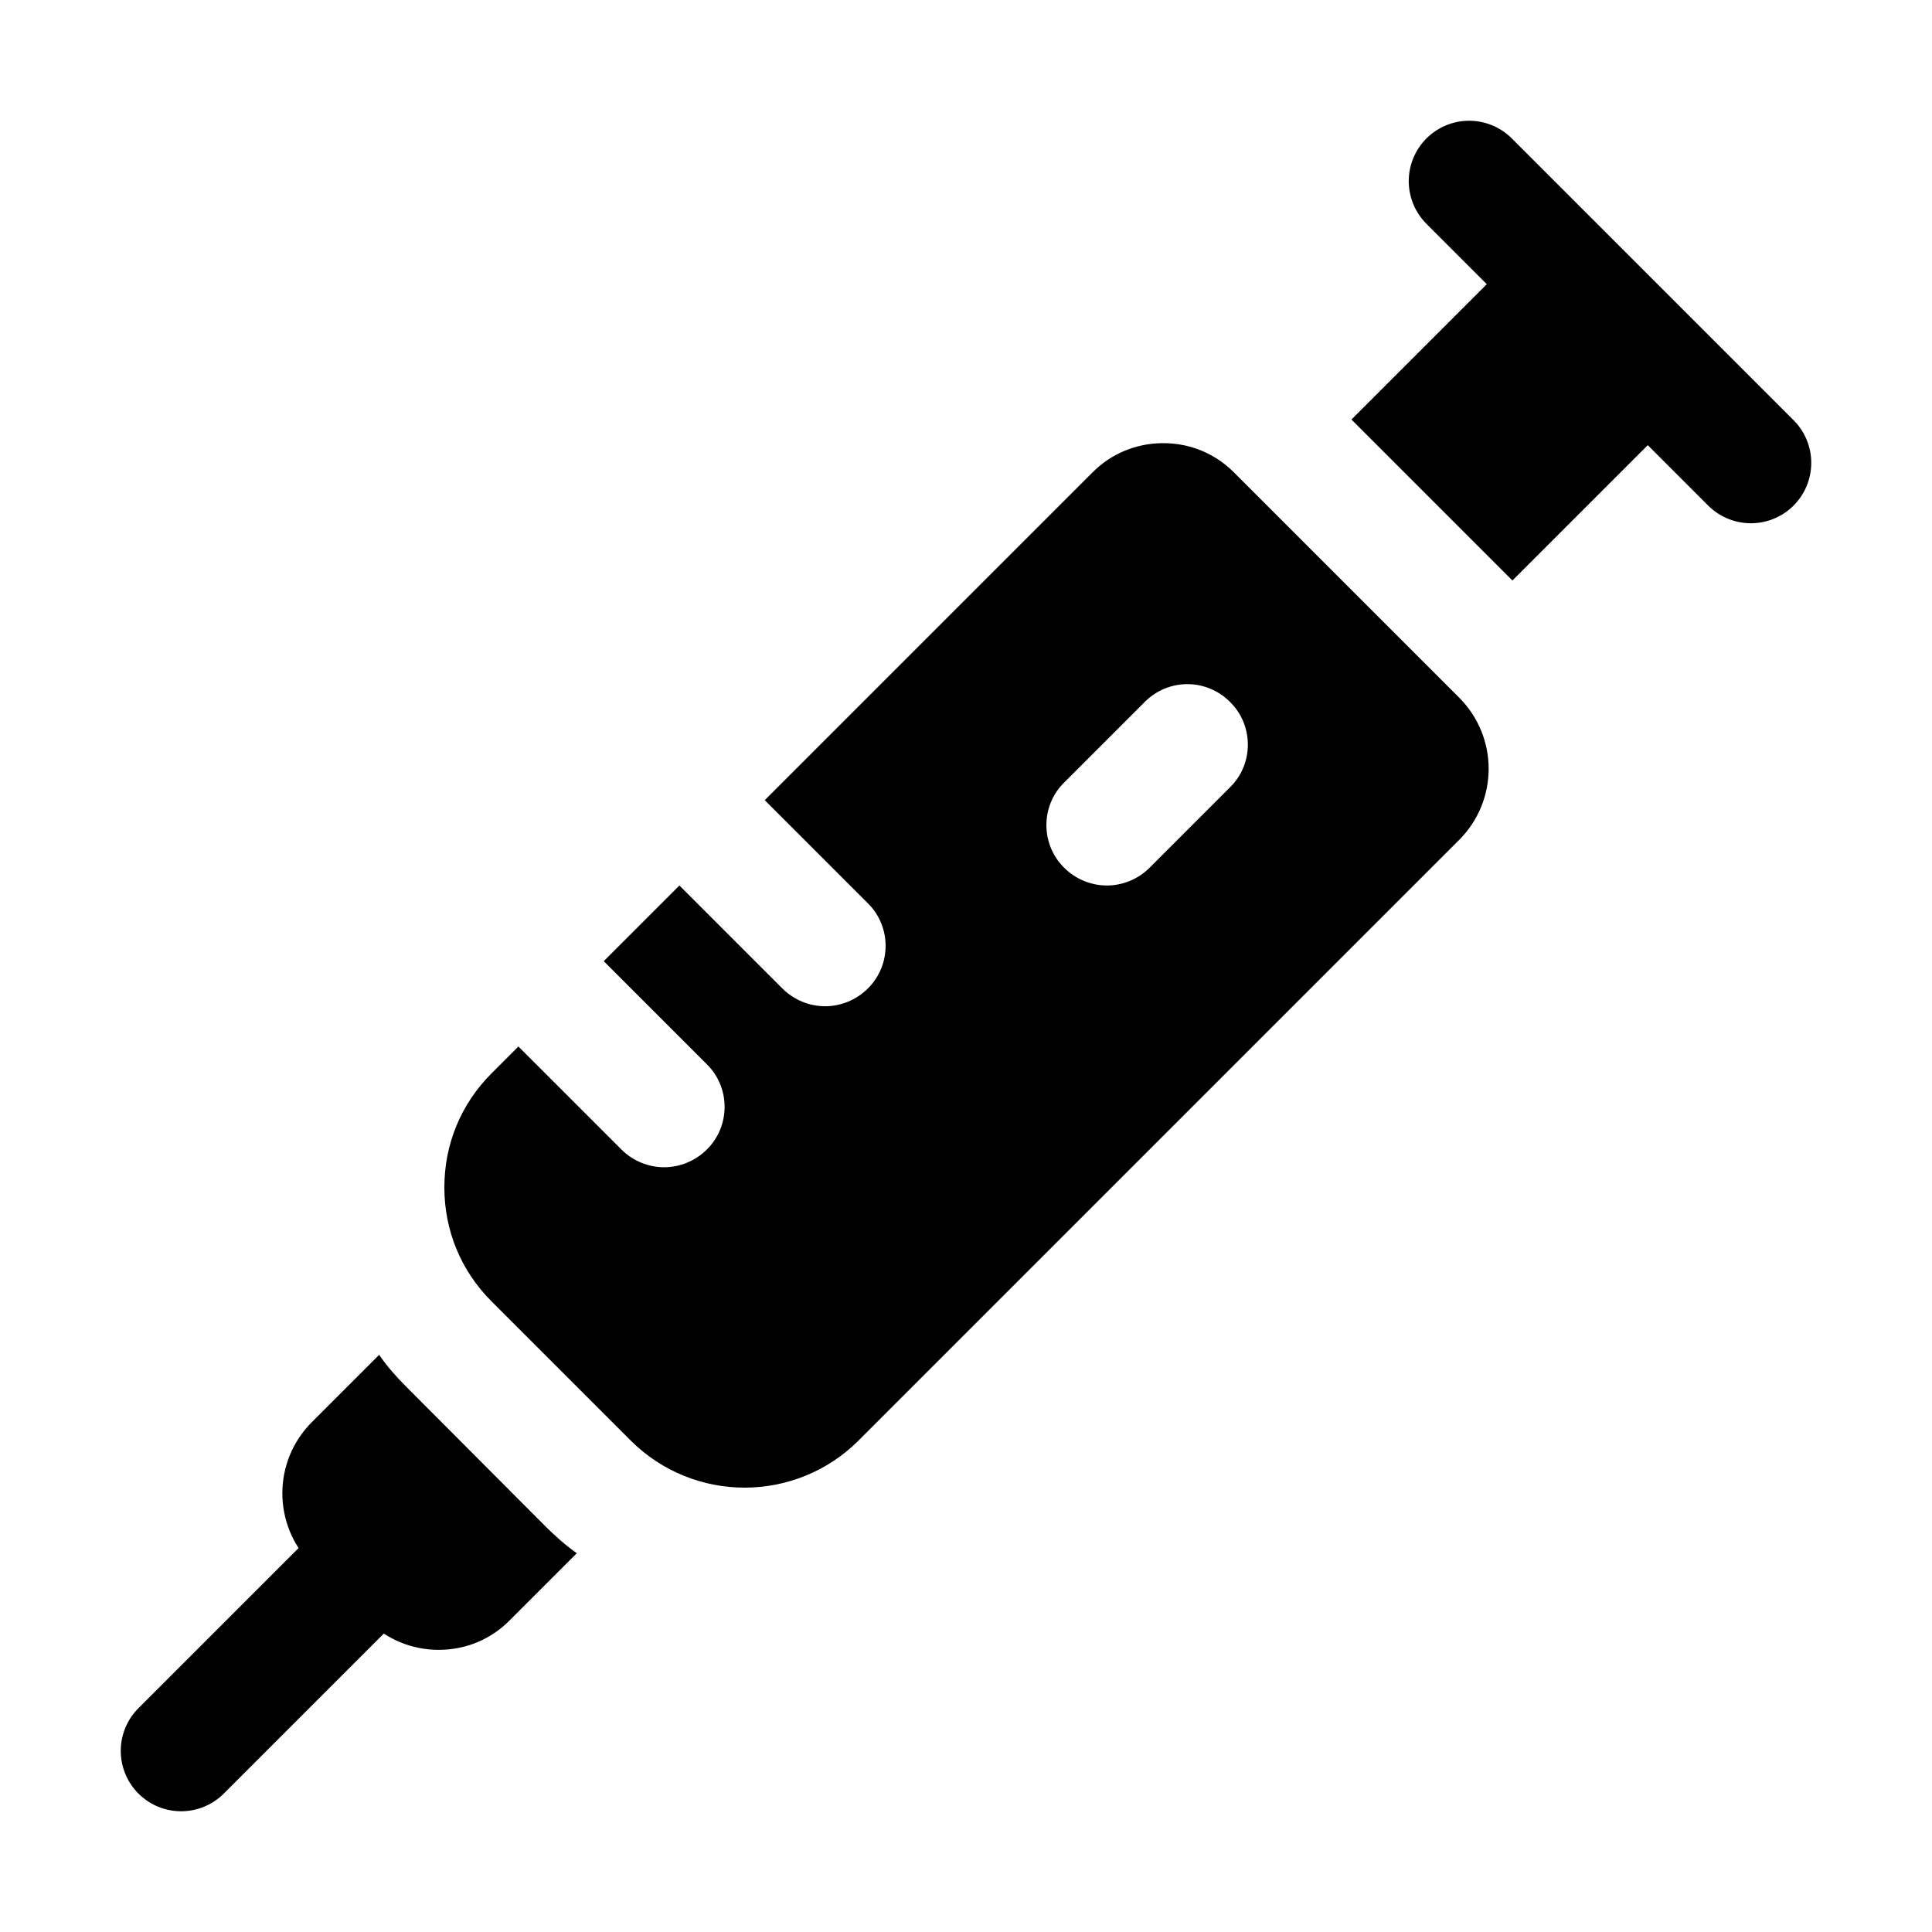 <?xml version="1.0" encoding="iso-8859-1"?>
<!-- Generator: Adobe Illustrator 24.1.2, SVG Export Plug-In . SVG Version: 6.00 Build 0)  -->
<svg version="1.1" xmlns="http://www.w3.org/2000/svg" xmlns:xlink="http://www.w3.org/1999/xlink" x="0px" y="0px"
	 viewBox="0 0 48 48" style="enable-background:new 0 0 48 48;" xml:space="preserve">
<g id="weight">
</g>
<g id="virus">
</g>
<g id="scissors">
</g>
<g id="physical_therapy">
</g>
<g id="cast">
</g>
<g id="hand_with_pill">
</g>
<g id="brain-3">
</g>
<g id="headache">
</g>
<g id="uterus">
</g>
<g id="body_scan">
</g>
<g id="assistive_listening_systems">
</g>
<g id="autism">
</g>
<g id="access_for_blind">
</g>
<g id="head_with_brain">
</g>
<g id="ophthalmology">
</g>
<g id="false_teeth">
</g>
<g id="closed_eye">
</g>
<g id="world_health_organization">
</g>
<g id="insulin_pen">
	<path d="M14.33,38.59l-1.66,1.66c-0.47,0.48-1.1,0.74-1.77,0.74c-0.67,0-1.3-0.26-1.77-0.74l-1.38-1.38
		c-0.98-0.98-0.98-2.56,0-3.54l1.67-1.67c0.19,0.28,0.42,0.54,0.67,0.79l3.46,3.47C13.79,38.16,14.05,38.39,14.33,38.59z"/>
	
		<line style="stroke:#000000;stroke-width:3;stroke-linecap:round;stroke-linejoin:round;stroke-miterlimit:10;" x1="4.5" y1="43.5" x2="9" y2="39"/>
	
		<line style="fill:none;stroke:#000000;stroke-width:3;stroke-linecap:round;stroke-linejoin:round;stroke-miterlimit:10;" x1="36.5" y1="4.5" x2="43.5" y2="11.5"/>
	<rect x="34.665" y="7.382" transform="matrix(0.707 -0.707 0.707 0.707 3.849 29.712)" width="6.251" height="5.657"/>
	<path d="M36.25,17.33l-5.58-5.58c-0.47-0.48-1.1-0.74-1.77-0.74c-0.67,0-1.3,0.26-1.77,0.74L19,19.88l2.56,2.56
		c0.59,0.58,0.59,1.54,0,2.12C21.27,24.85,20.88,25,20.5,25s-0.77-0.15-1.06-0.44L16.88,22L15,23.88l2.56,2.56
		c0.59,0.58,0.59,1.54,0,2.12C17.27,28.85,16.88,29,16.5,29s-0.77-0.15-1.06-0.44L12.88,26l-0.67,0.67
		c-0.76,0.76-1.17,1.76-1.17,2.83s0.41,2.07,1.17,2.83l3.46,3.46c0.78,0.78,1.81,1.17,2.83,1.17s2.05-0.39,2.83-1.17l14.92-14.92
		C37.23,19.89,37.23,18.31,36.25,17.33z M30.56,19.56l-2,2C28.27,21.85,27.88,22,27.5,22s-0.77-0.15-1.06-0.44
		c-0.59-0.58-0.59-1.54,0-2.12l2-2c0.59-0.59,1.53-0.59,2.12,0C31.15,18.02,31.15,18.98,30.56,19.56z"/>
</g>
<g id="ultrasound">
</g>
<g id="hospital_bed">
</g>
<g id="hospital_room">
</g>
<g id="hypertension">
</g>
<g id="blood_sample">
</g>
<g id="wipes">
</g>
<g id="death">
</g>
<g id="sign_language_interpretation">
</g>
<g id="medical_history">
</g>
<g id="nose">
</g>
<g id="supplement_bottle">
</g>
<g id="health_graph">
</g>
</svg>